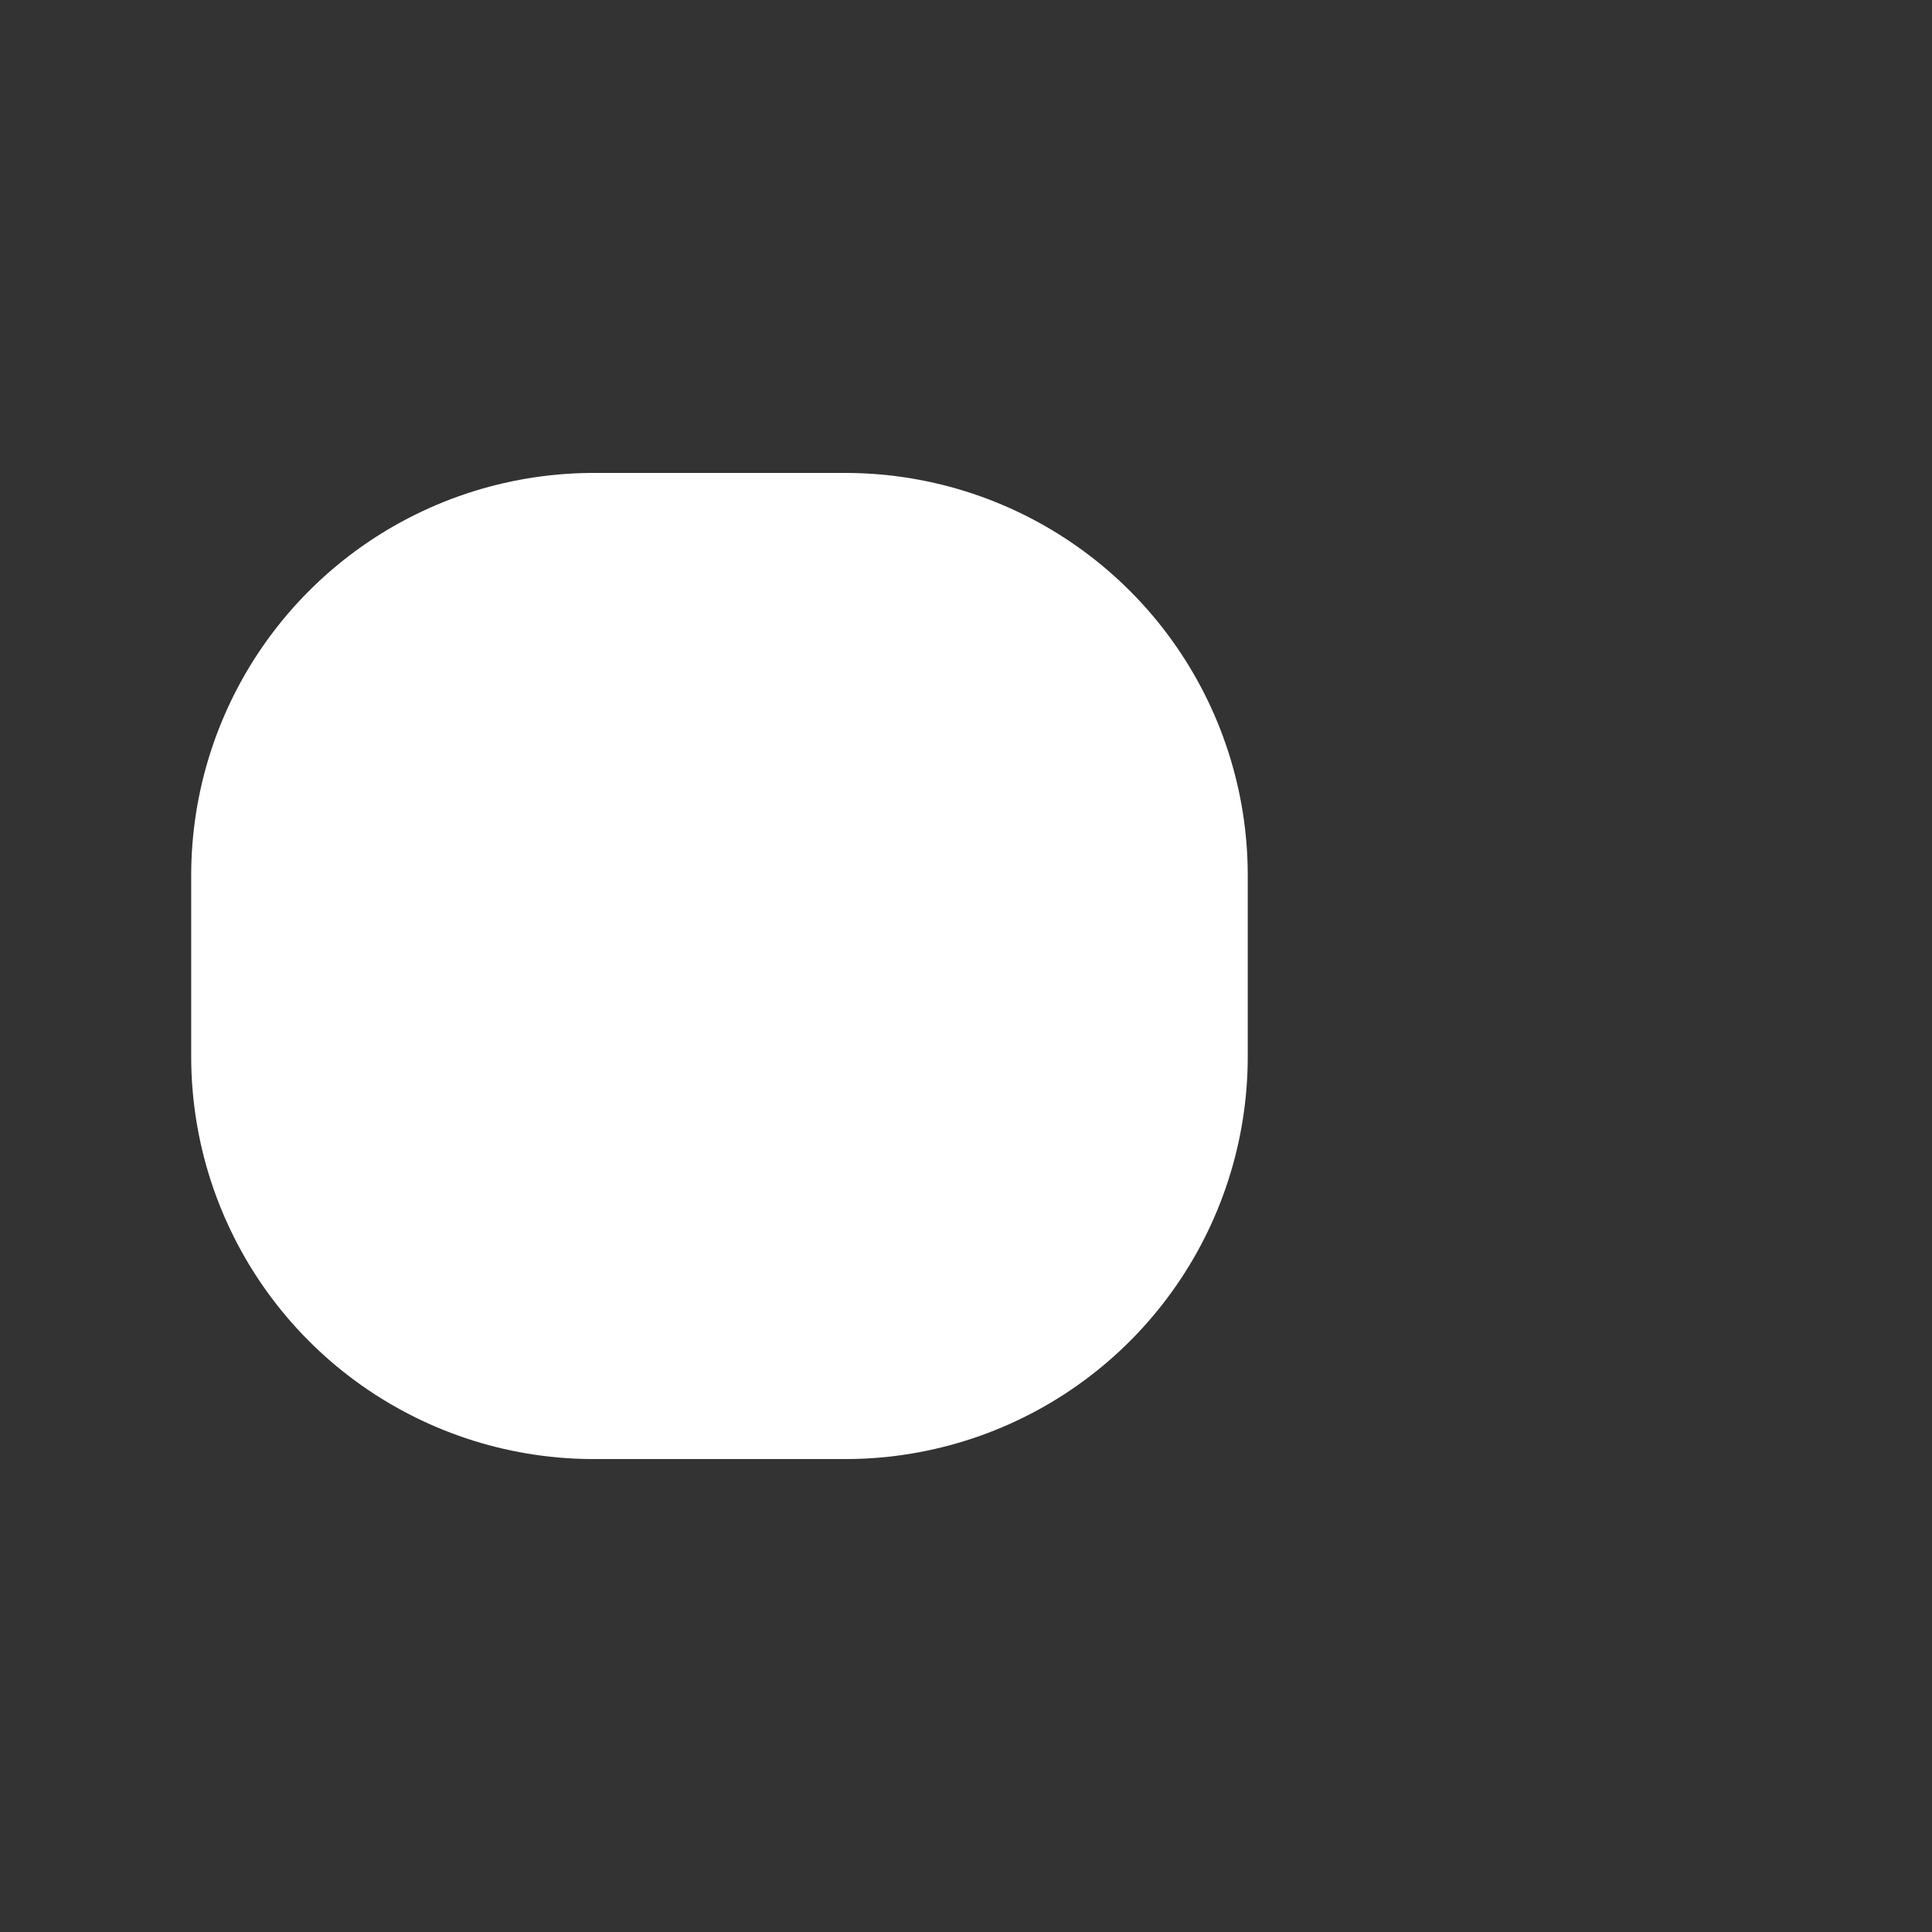 <svg width="24" height="24" viewBox="0 0 24 24" fill="none" xmlns="http://www.w3.org/2000/svg">
<rect x="0" y="0" width="24" height="24" fill="#333333" stroke="none"/>
<path d="M10.5 10.875V13.125H7.375V10.875H10.5Z" stroke="white" stroke-width="10" stroke-linecap="round" stroke-linejoin="round"/>
</svg>

